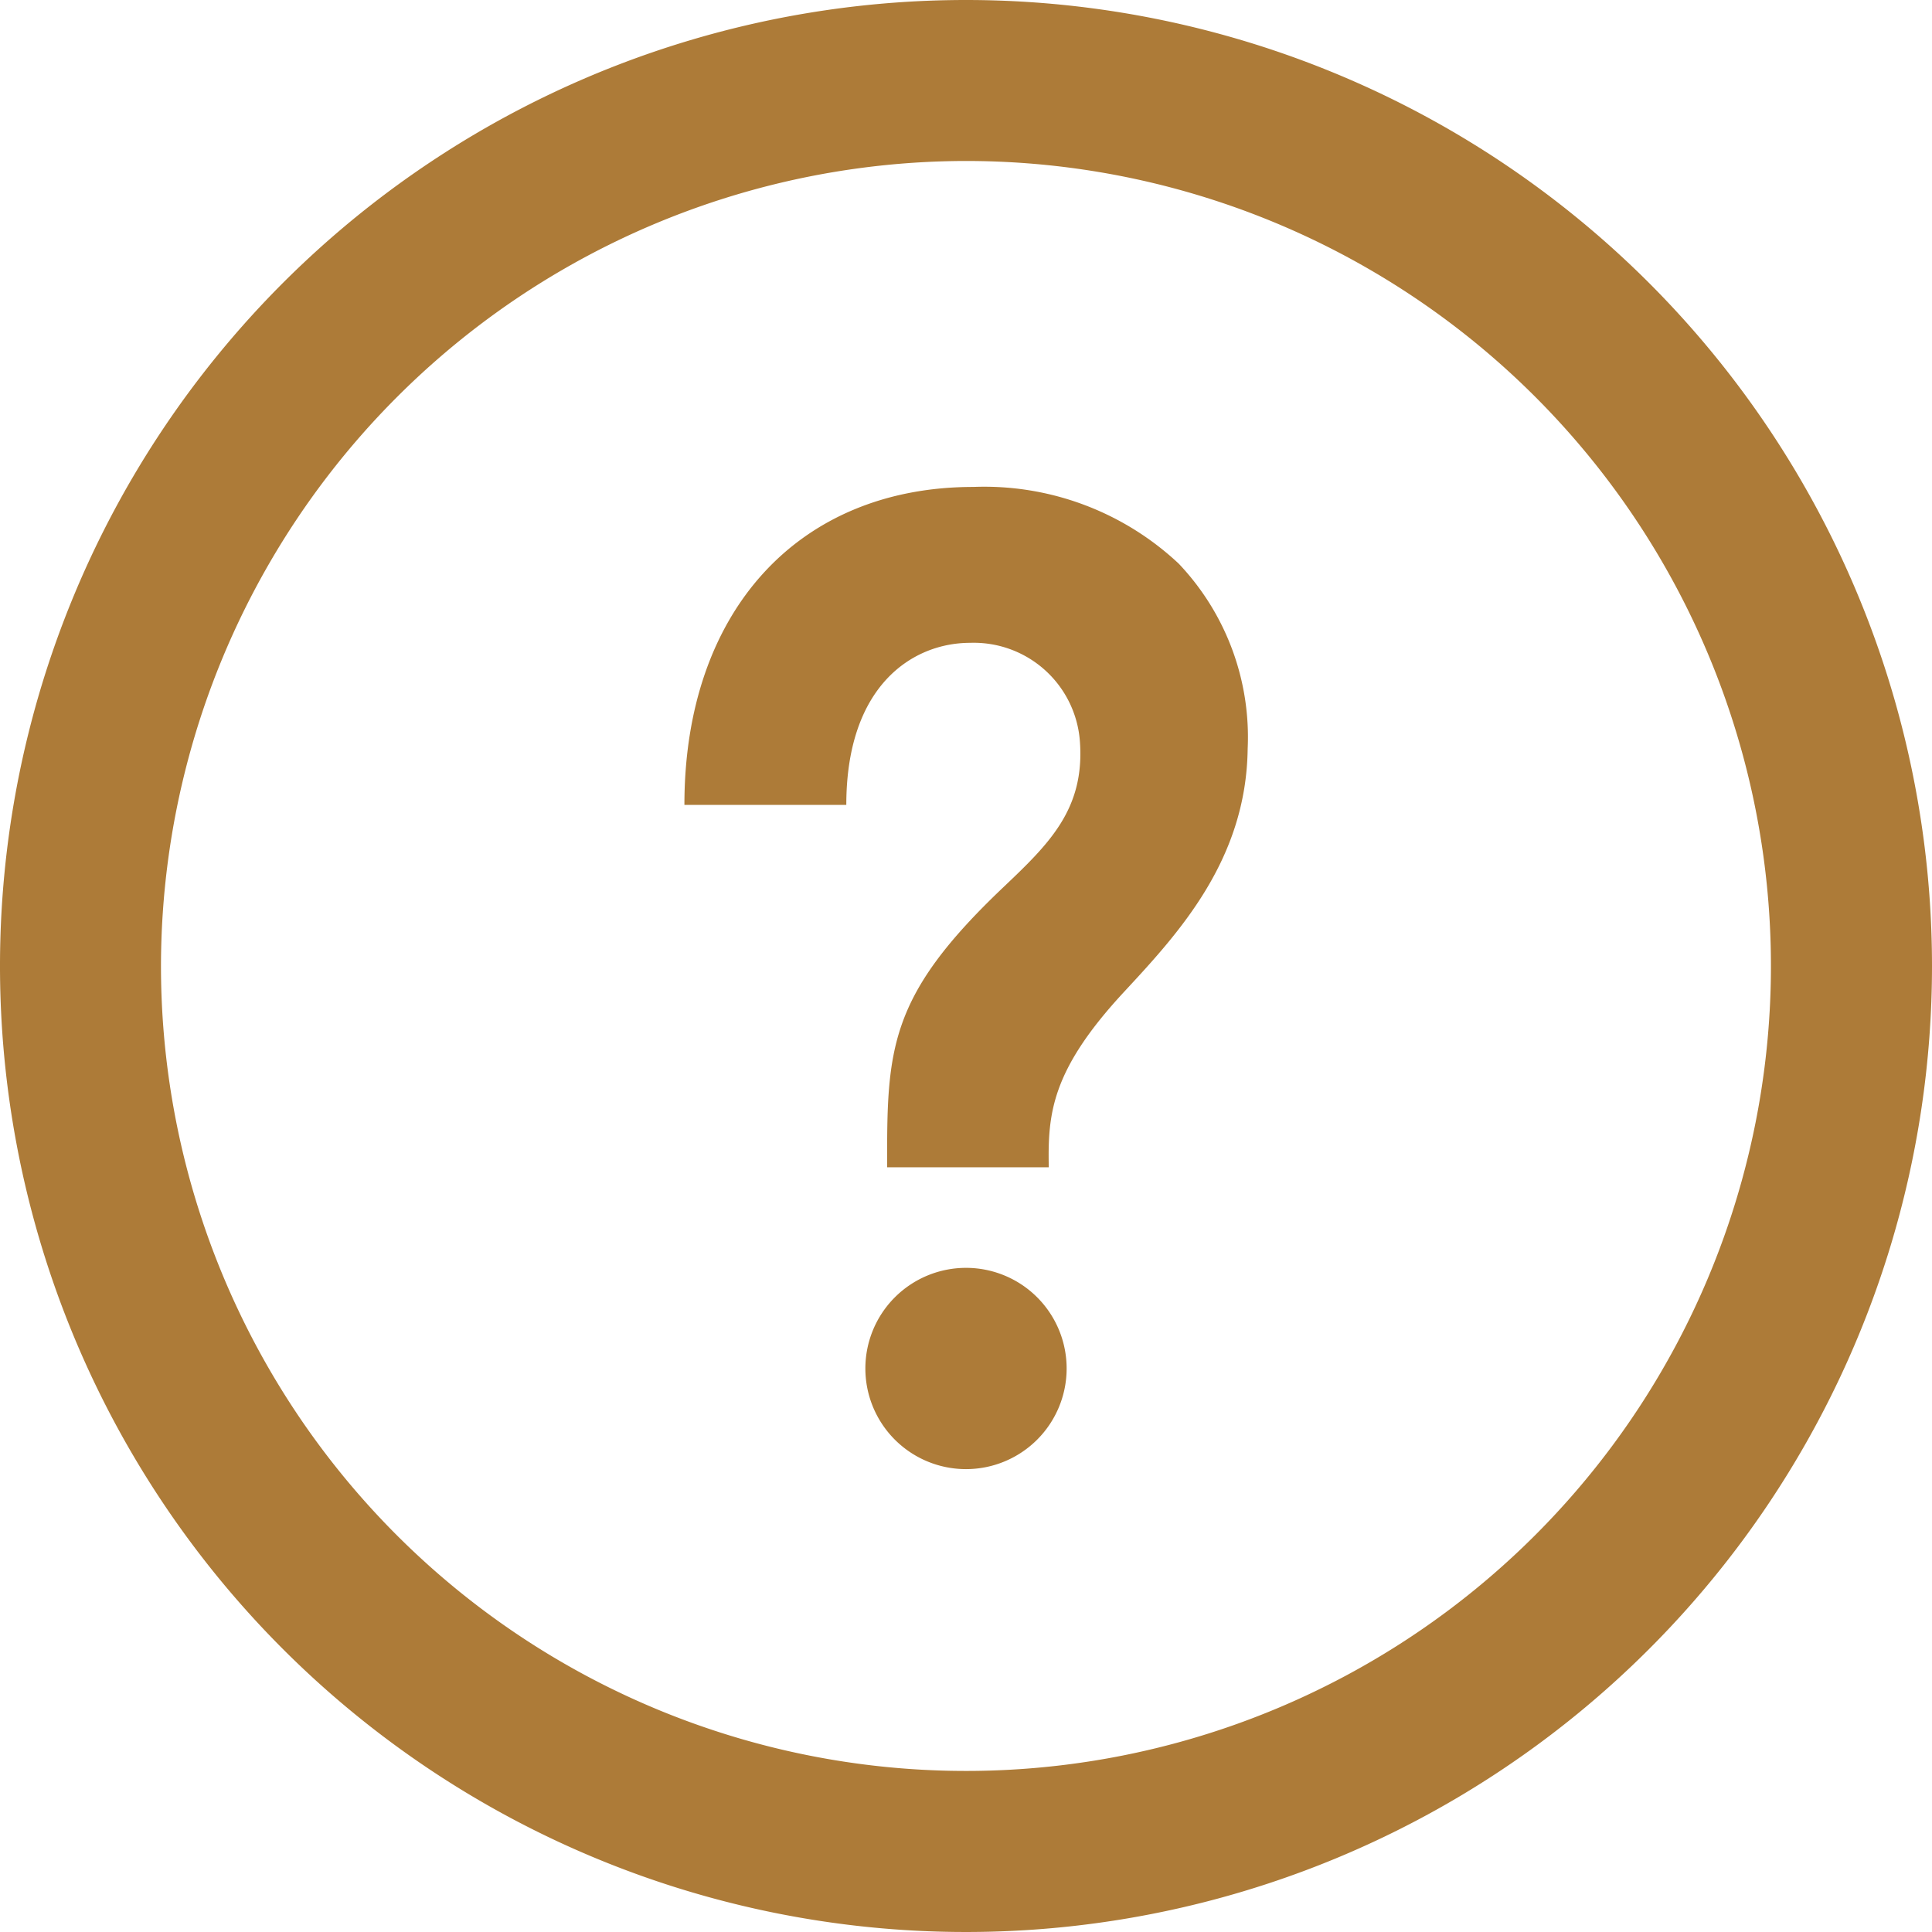 <svg xmlns="http://www.w3.org/2000/svg" width="46.422" height="46.422" viewBox="0 0 46.422 46.422">
  <path id="ICON_4" data-name="ICON 4" d="M23.211,3.868A19.342,19.342,0,1,1,3.868,23.211,19.364,19.364,0,0,1,23.211,3.868Zm0-3.868A23.211,23.211,0,1,0,46.422,23.211,23.212,23.212,0,0,0,23.211,0Zm2.418,32.882a2.418,2.418,0,1,1-2.418-2.418A2.417,2.417,0,0,1,25.629,32.882Zm2.694-19.338A6.828,6.828,0,0,0,23.389,11.7c-4.217,0-6.944,3-6.944,7.64h3.89c0-2.874,1.6-3.894,2.975-3.894a2.557,2.557,0,0,1,2.638,2.371c.12,1.638-.754,2.47-1.861,3.522-2.731,2.6-2.781,3.855-2.77,6.708H25.2c-.025-1.284.058-2.327,1.808-4.213,1.31-1.412,2.938-3.168,2.971-5.845A6.055,6.055,0,0,0,28.323,13.544Z" transform="translate(0 0)" fill="#ad7b38"/>
</svg>
